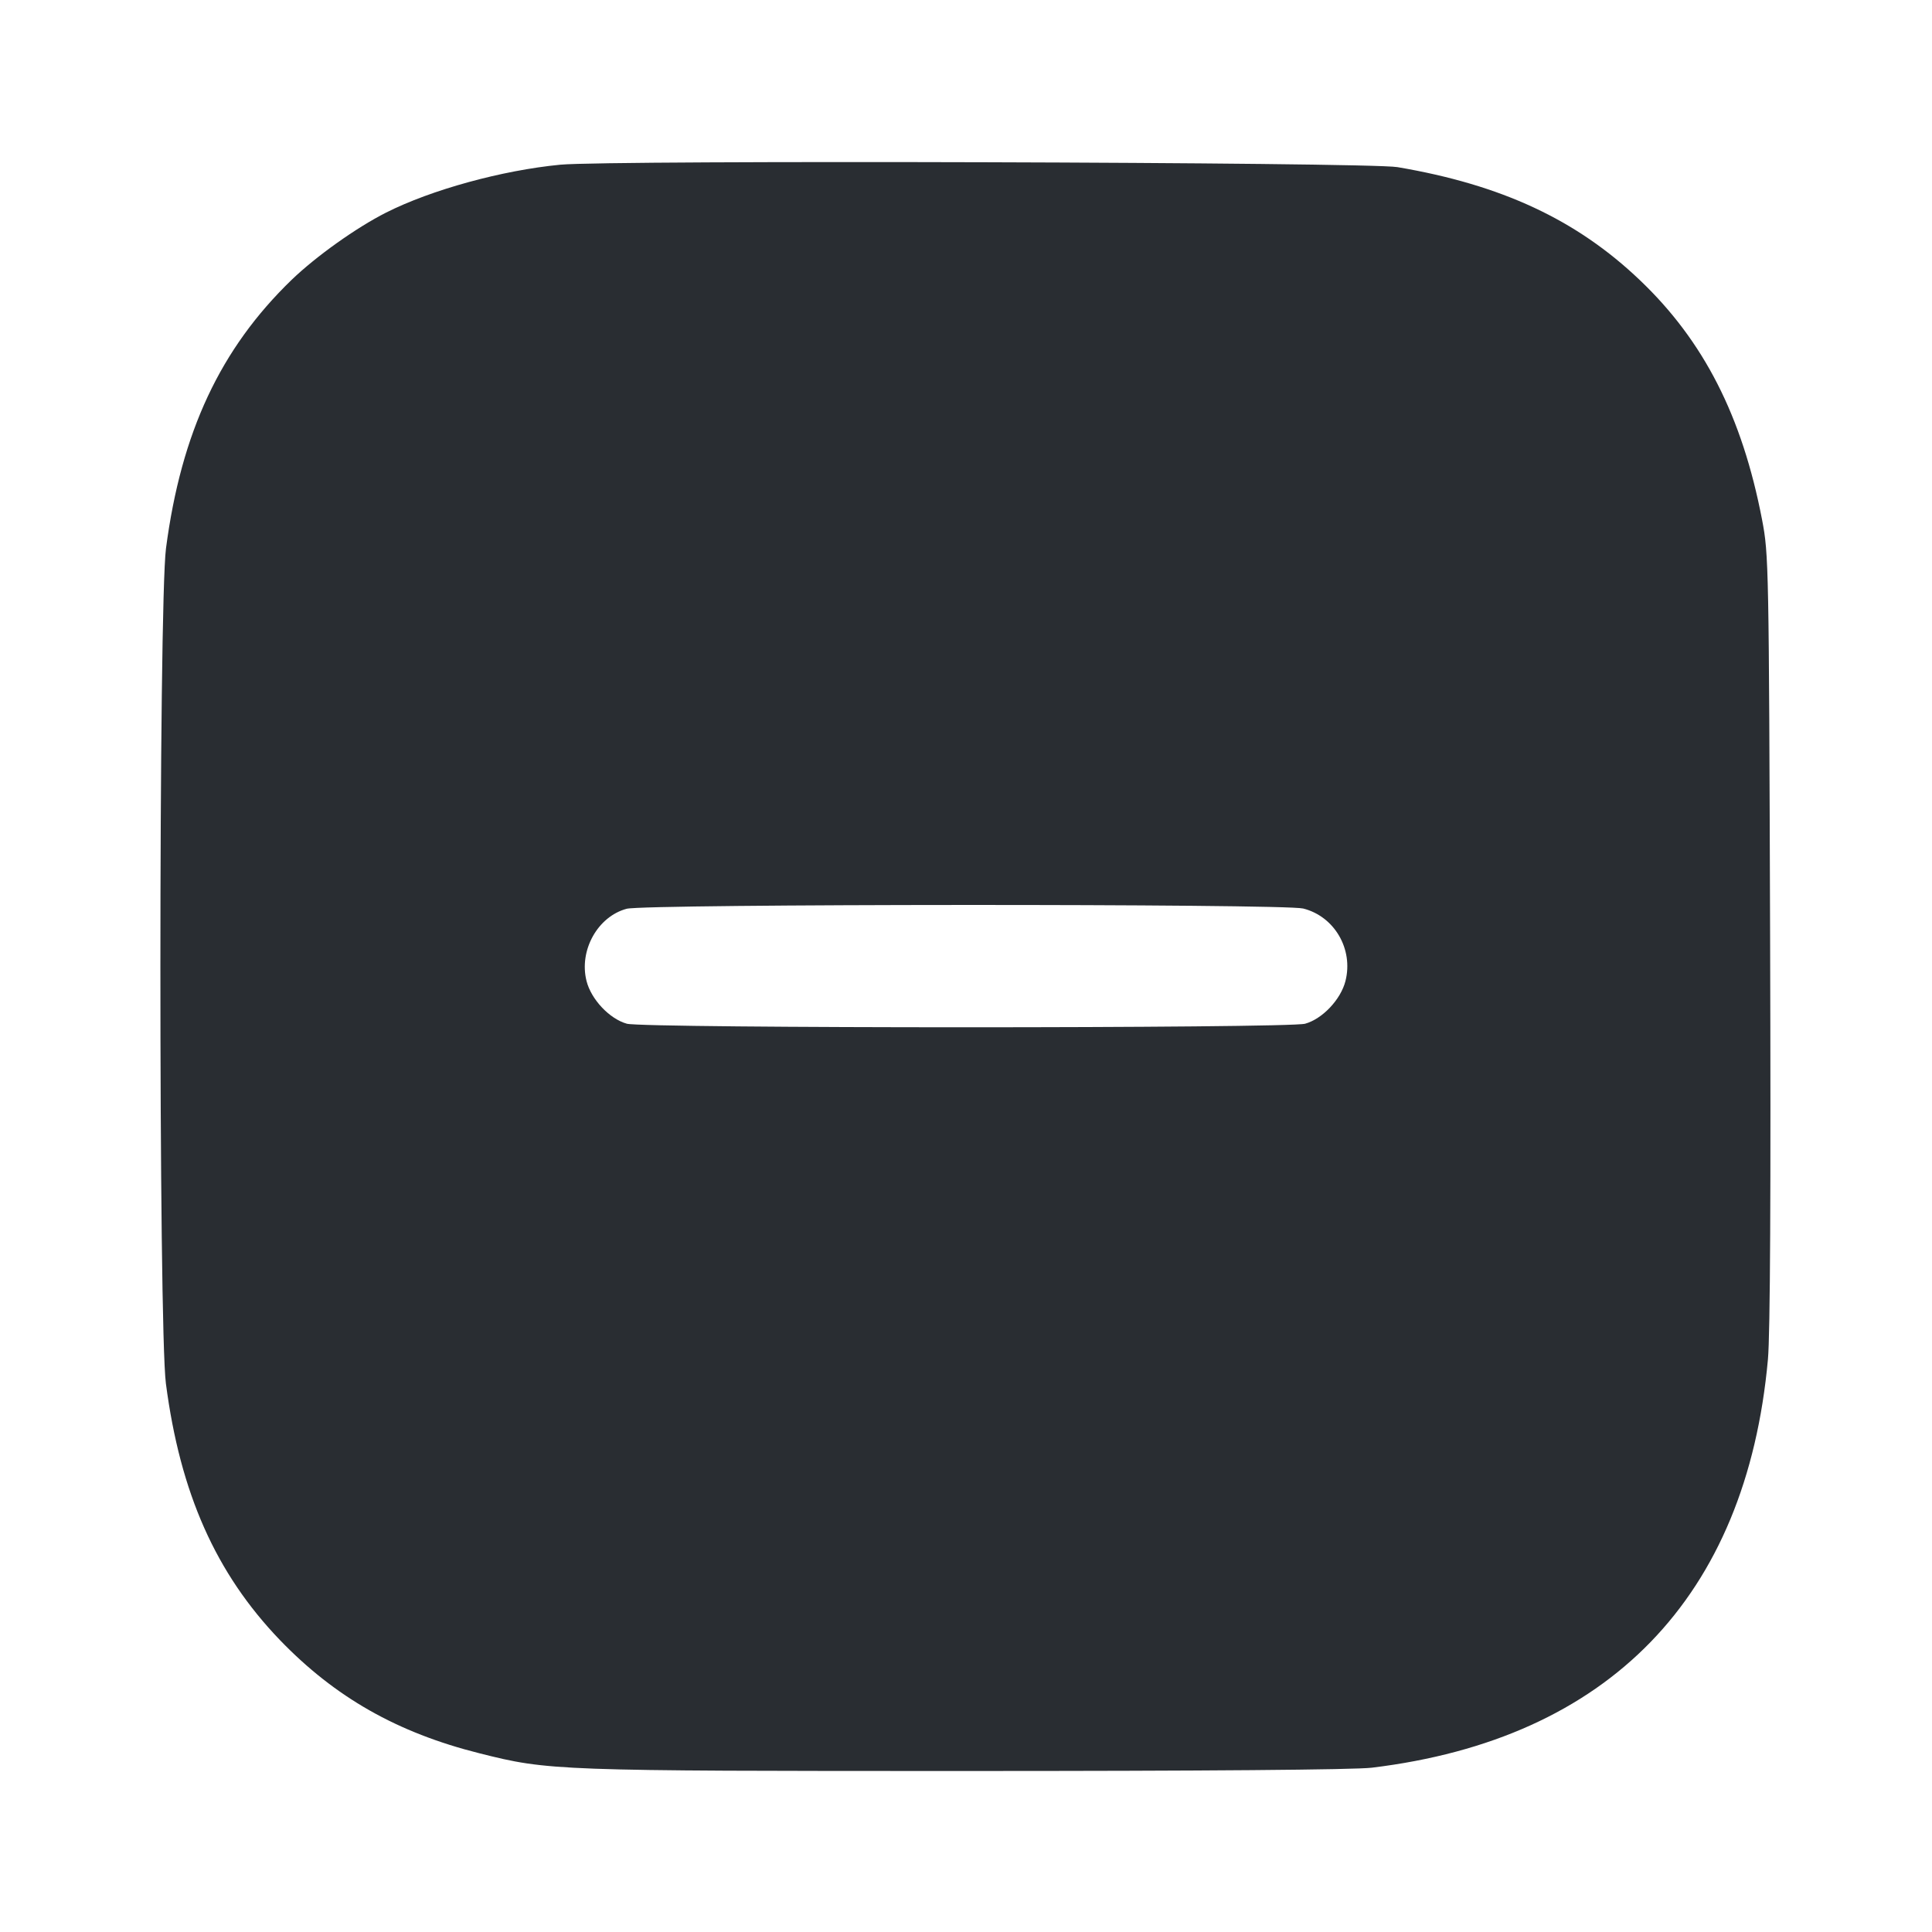 <svg width="24" height="24" viewBox="0 0 24 24" fill="none" xmlns="http://www.w3.org/2000/svg"><path d="M6.960 2.046 C 6.236 2.116,5.358 2.357,4.796 2.641 C 4.426 2.828,3.928 3.183,3.624 3.475 C 2.737 4.332,2.251 5.370,2.062 6.812 C 1.970 7.515,1.969 16.481,2.061 17.188 C 2.239 18.550,2.681 19.544,3.476 20.372 C 4.162 21.084,4.935 21.524,5.956 21.780 C 6.817 21.997,6.896 22.000,11.993 22.000 C 14.960 22.000,16.828 21.985,17.041 21.959 C 19.985 21.603,21.695 19.840,21.962 16.885 C 21.990 16.579,21.999 14.787,21.989 11.660 C 21.974 7.001,21.972 6.891,21.889 6.456 C 21.642 5.171,21.165 4.235,20.369 3.478 C 19.583 2.729,18.652 2.295,17.359 2.076 C 16.995 2.014,7.572 1.987,6.960 2.046 M16.189 11.286 C 16.577 11.384,16.814 11.790,16.714 12.186 C 16.656 12.416,16.428 12.657,16.213 12.717 C 16.000 12.776,8.000 12.776,7.787 12.717 C 7.572 12.657,7.344 12.416,7.286 12.186 C 7.190 11.806,7.425 11.385,7.785 11.289 C 8.017 11.228,15.946 11.225,16.189 11.286 " fill="#292D32" stroke="none" fill-rule="evenodd"></path></svg>